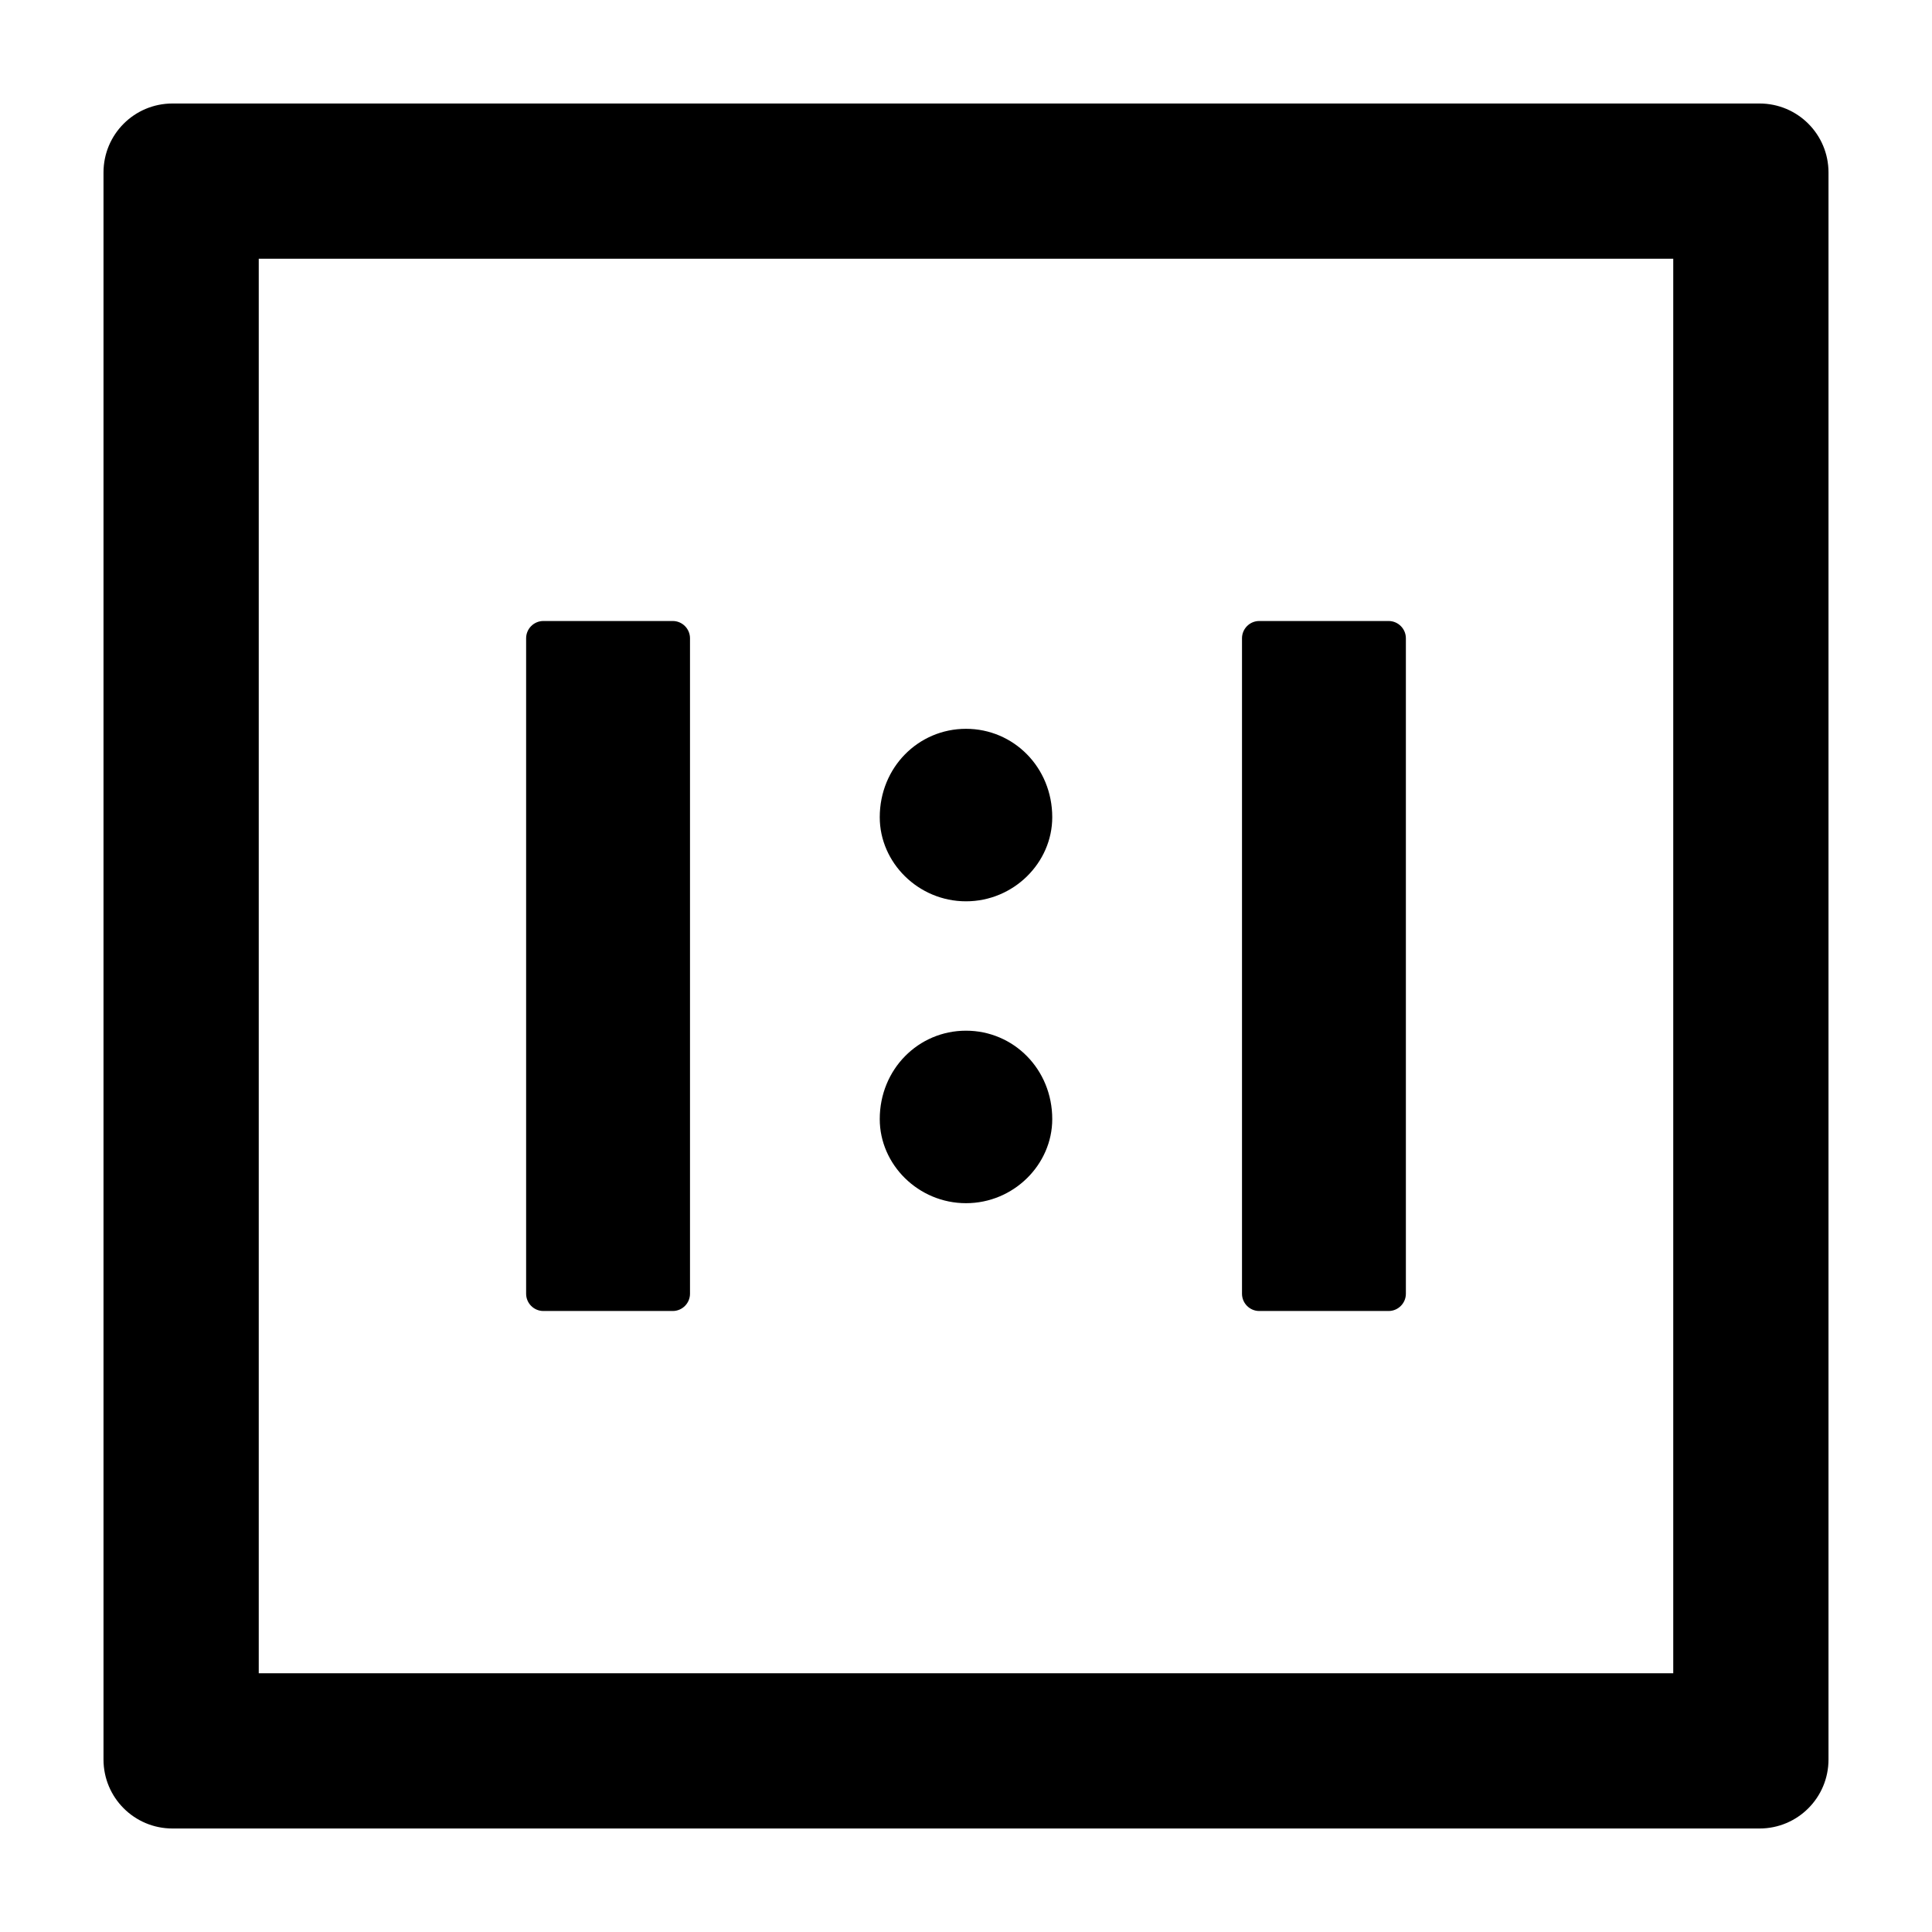 <svg viewBox="64 64 896 896" focusable="false" xmlns="http://www.w3.org/2000/svg" width="70" height="70"><defs><style /></defs><path d="M316 672h60c4.4 0 8-3.6 8-8V360c0-4.4-3.6-8-8-8h-60c-4.4 0-8 3.6-8 8v304c0 4.4 3.6 8 8 8zm196-50c22.1 0 40-17.9 40-39 0-23.1-17.9-41-40-41s-40 17.9-40 41c0 21.1 17.9 39 40 39zm0-140c22.1 0 40-17.9 40-39 0-23.1-17.9-41-40-41s-40 17.9-40 41c0 21.1 17.9 39 40 39z" /><path d="M880 112H144c-17.7 0-32 14.3-32 32v736c0 17.7 14.3 32 32 32h736c17.7 0 32-14.3 32-32V144c0-17.7-14.3-32-32-32zm-40 728H184V184h656v656z" /><path d="M648 672h60c4.4 0 8-3.6 8-8V360c0-4.4-3.6-8-8-8h-60c-4.4 0-8 3.6-8 8v304c0 4.4 3.6 8 8 8z" /></svg>
